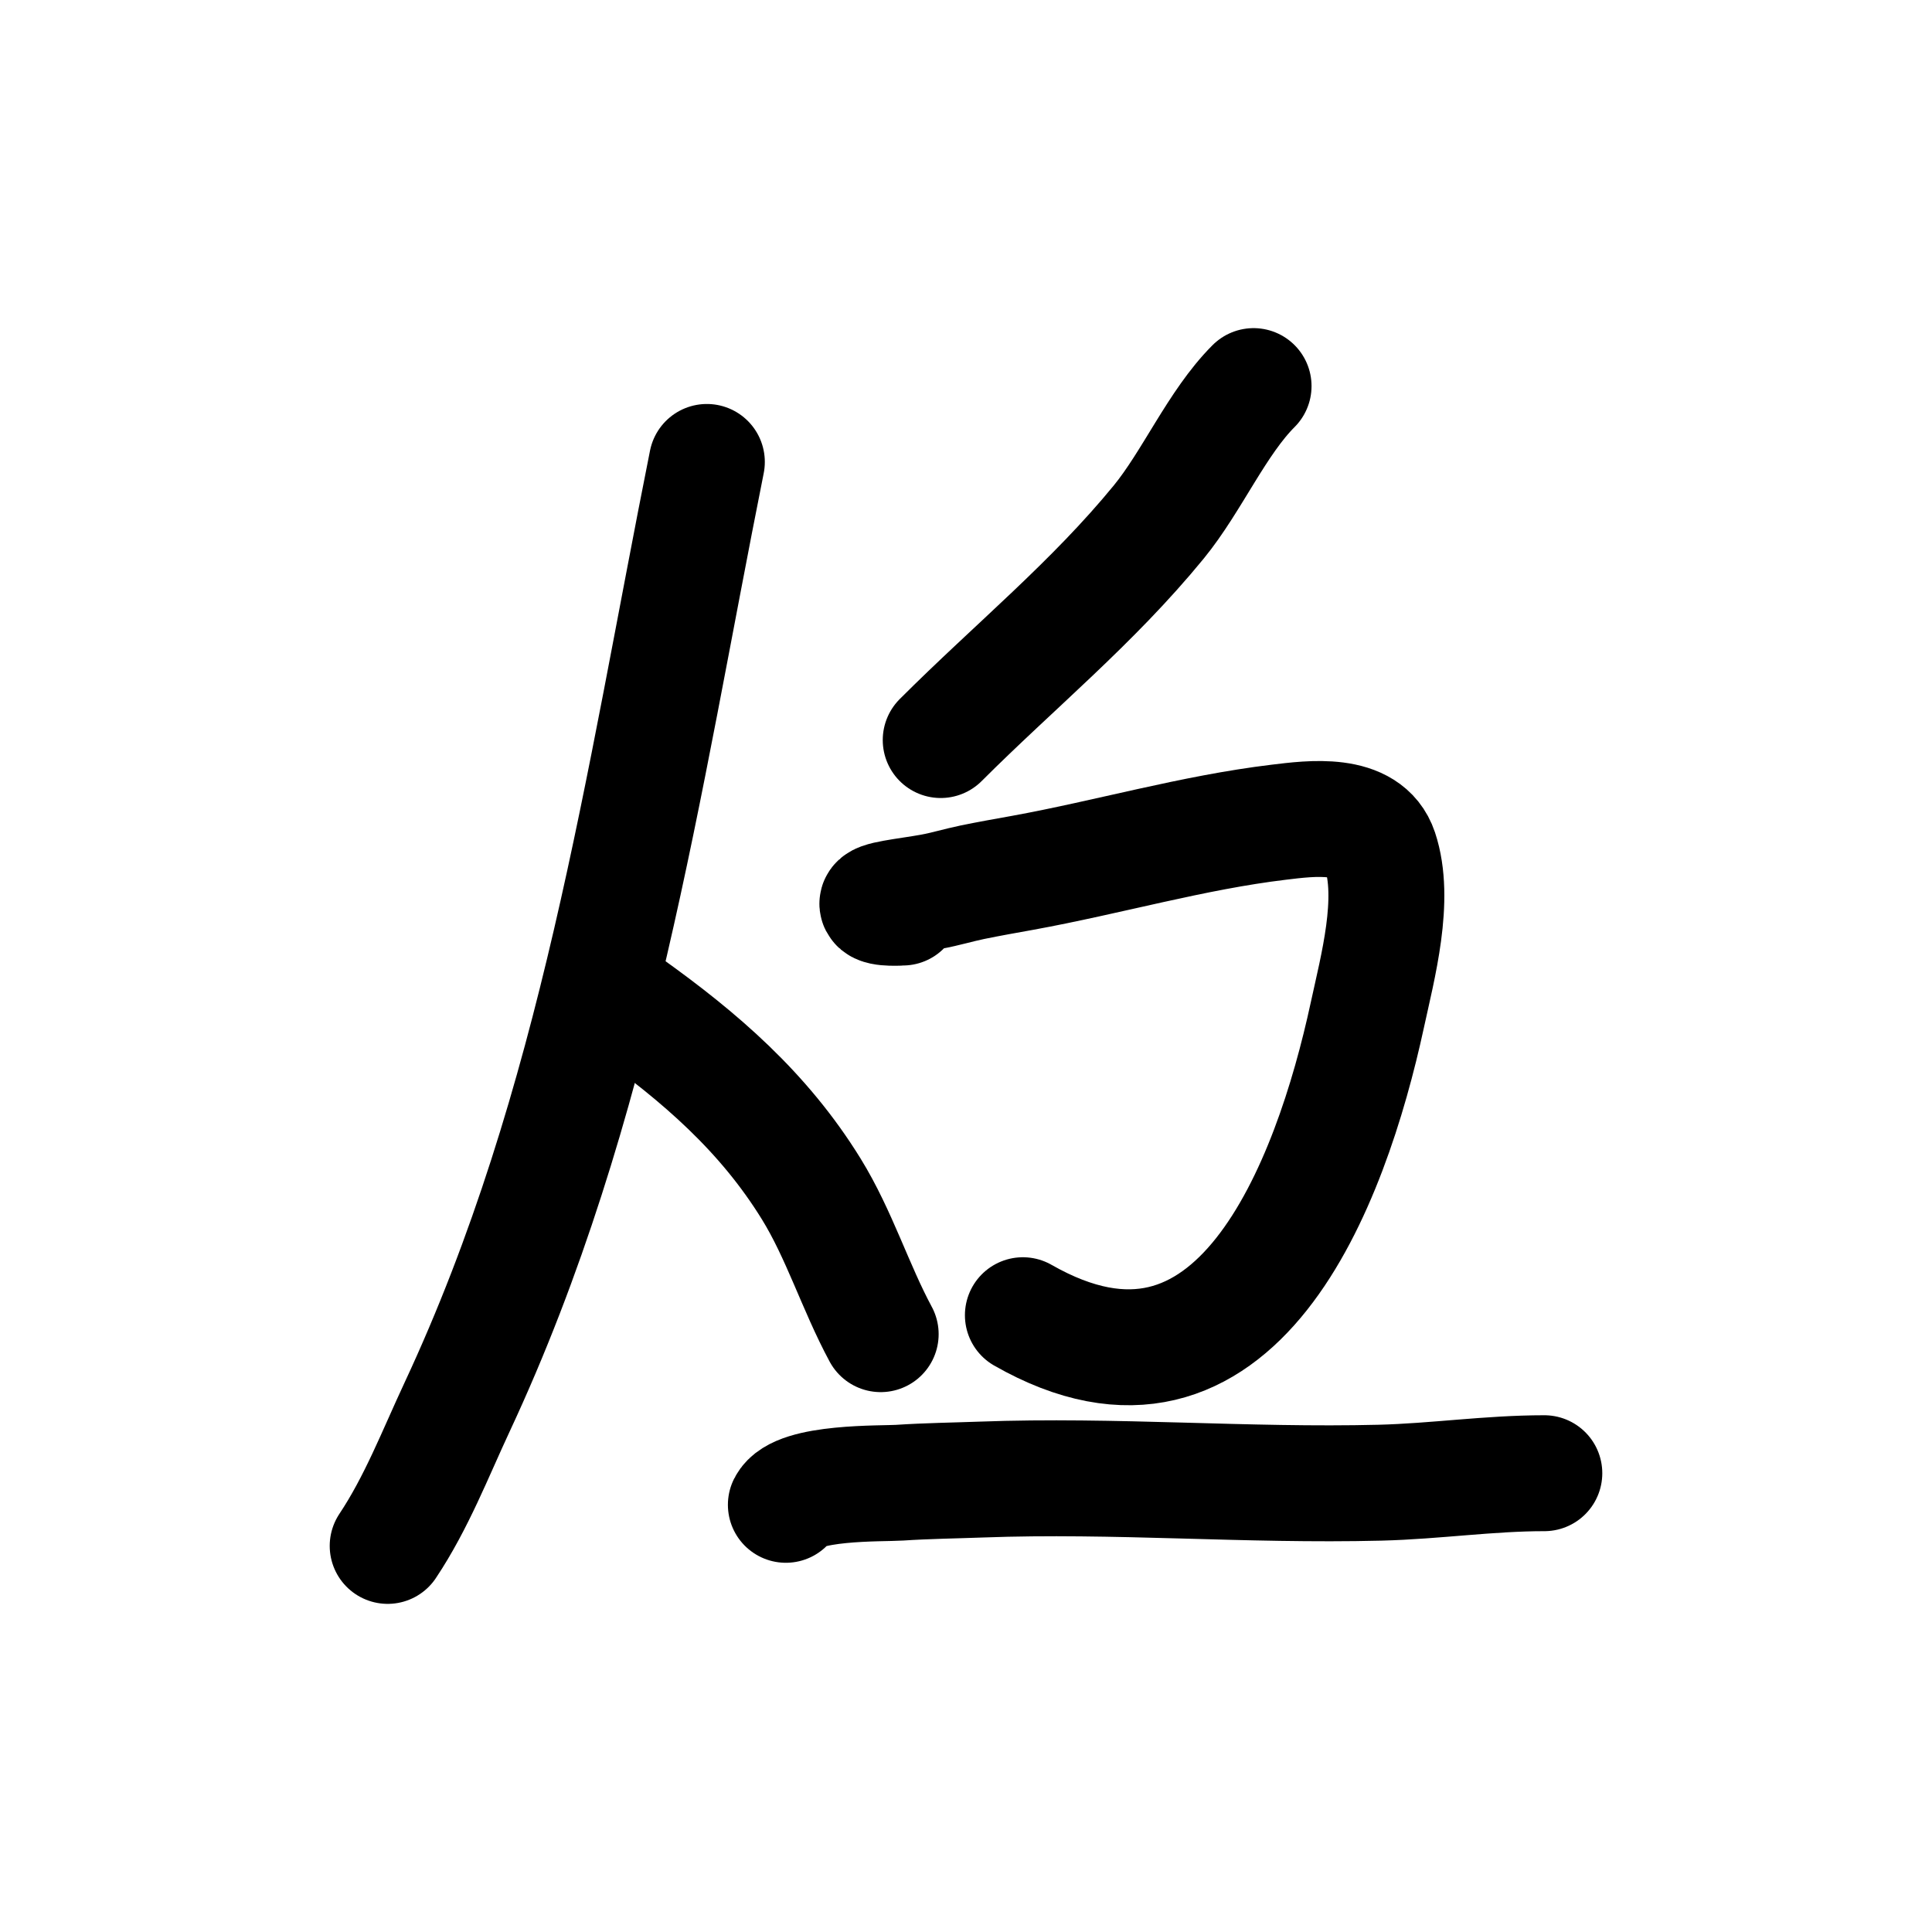 <?xml version="1.0" encoding="UTF-8" standalone="no"?>
<!DOCTYPE svg PUBLIC "-//W3C//DTD SVG 1.1//EN" "http://www.w3.org/Graphics/SVG/1.1/DTD/svg11.dtd">
<!-- Created with Vectornator (http://vectornator.io/) -->
<svg height="100%" stroke-miterlimit="10" style="fill-rule:nonzero;clip-rule:evenodd;stroke-linecap:round;stroke-linejoin:round;" version="1.1" viewBox="0 0 100 100" width="100%" xml:space="preserve" xmlns="http://www.w3.org/2000/svg" xmlns:vectornator="http://vectornator.io" xmlns:xlink="http://www.w3.org/1999/xlink">
<defs/>
<g id="Layer-1" vectornator:layerName="Layer 1">
<path d="M36.587 23.91C33.255 40.572 30.919 57.274 23.665 72.818C22.529 75.251 21.561 77.773 20.066 80.016" fill="none" opacity="1" stroke="#000000" stroke-linecap="round" stroke-linejoin="round" stroke-width="6" vectornator:layerName="Curve 1"/>
<path d="M32.498 52.045C36.239 54.717 39.526 57.55 41.985 61.532C43.444 63.894 44.267 66.611 45.584 69.056" fill="none" opacity="1" stroke="#000000" stroke-linecap="round" stroke-linejoin="round" stroke-width="6" vectornator:layerName="Curve 2"/>
<path d="M64.885 19.984C62.991 21.878 61.702 24.91 59.978 27.018C56.544 31.215 52.499 34.497 48.691 38.305" fill="none" opacity="1" stroke="#000000" stroke-linecap="round" stroke-linejoin="round" stroke-width="6" vectornator:layerName="Curve 3"/>
<path d="M46.728 46.974C46.726 46.974 45.545 47.06 45.42 46.81C45.282 46.534 46.902 46.392 48.201 46.156C48.916 46.026 49.615 45.813 50.327 45.665C51.196 45.486 52.071 45.333 52.944 45.175C57.359 44.372 61.737 43.092 66.194 42.557C67.803 42.364 70.736 41.955 71.428 44.03C72.268 46.55 71.306 50.075 70.774 52.535C68.89 61.246 64.006 74.396 52.944 68.075" fill="none" opacity="1" stroke="#000000" stroke-linecap="round" stroke-linejoin="round" stroke-width="6" vectornator:layerName="Curve 4"/>
<path d="M40.676 77.889C41.284 76.674 45.66 76.804 46.565 76.744C47.98 76.65 49.4 76.633 50.818 76.581C57.695 76.326 64.548 76.916 71.428 76.744C74.292 76.672 77.068 76.253 79.934 76.253" fill="none" opacity="1" stroke="#000000" stroke-linecap="round" stroke-linejoin="round" stroke-width="6" vectornator:layerName="Curve 5"/>
</g>
</svg>

